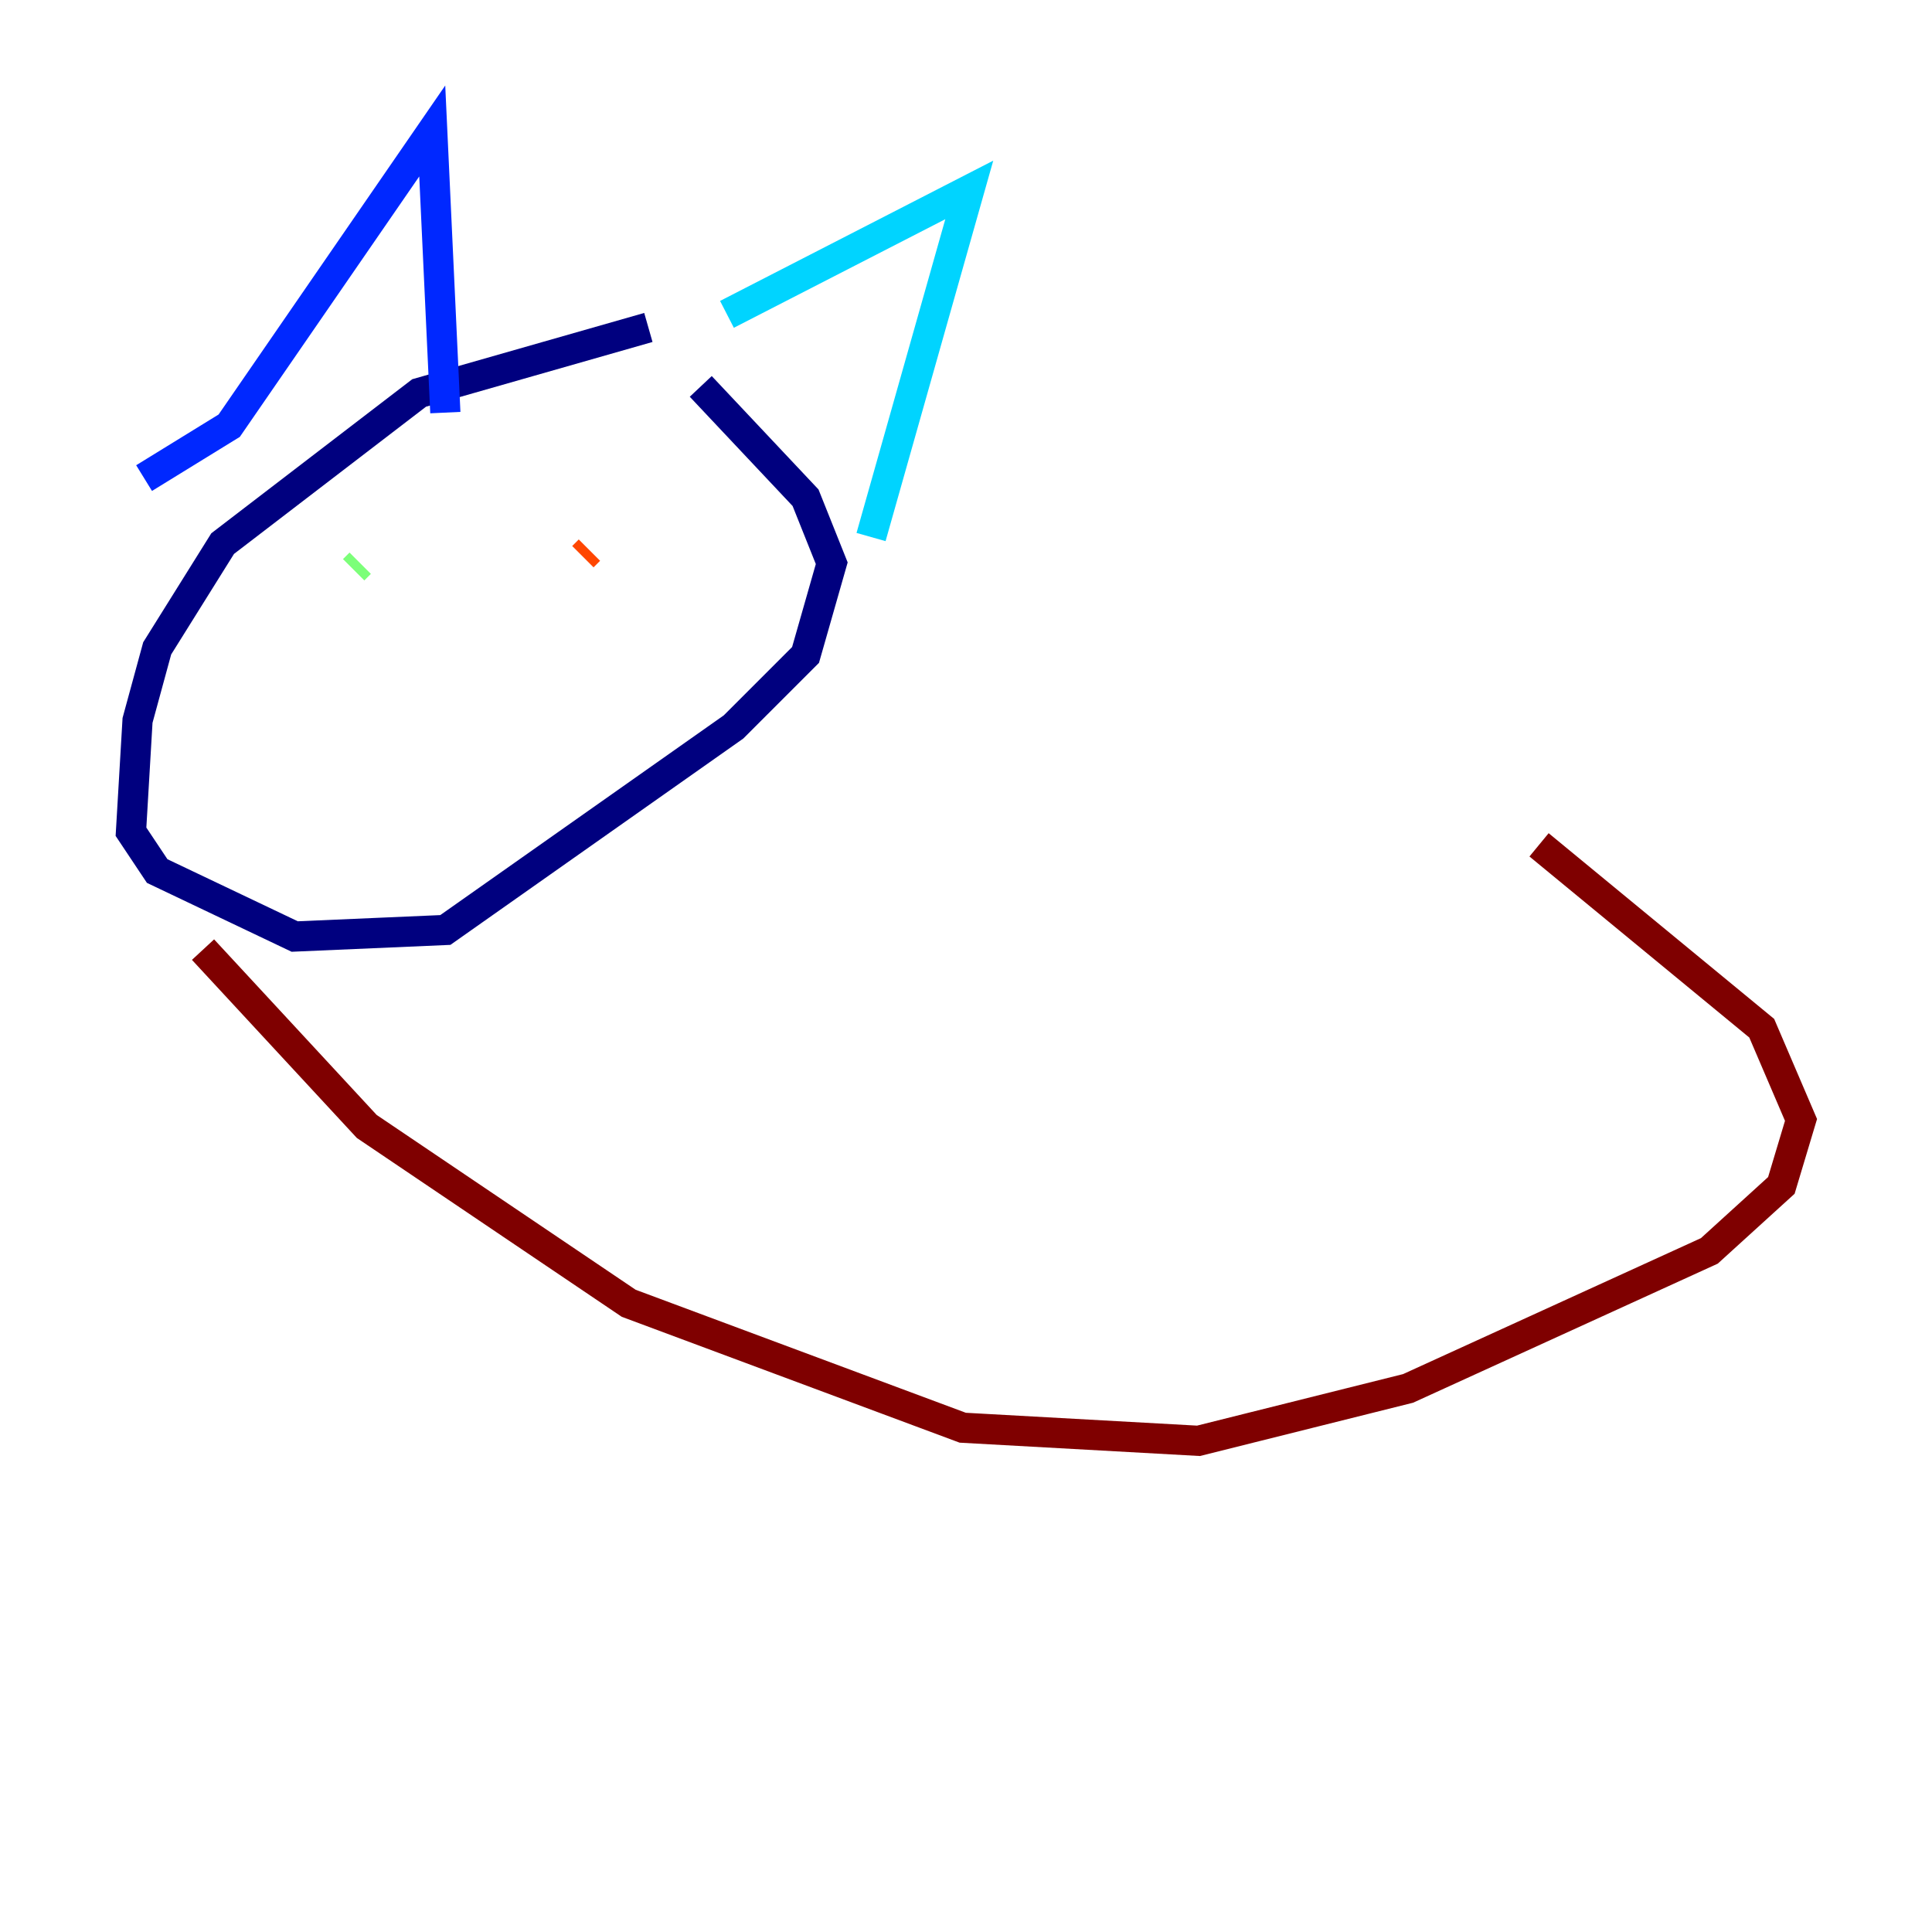 <?xml version="1.0" encoding="utf-8" ?>
<svg baseProfile="tiny" height="128" version="1.2" viewBox="0,0,128,128" width="128" xmlns="http://www.w3.org/2000/svg" xmlns:ev="http://www.w3.org/2001/xml-events" xmlns:xlink="http://www.w3.org/1999/xlink"><defs /><polyline fill="none" points="42.956,21.695 27.77,26.034 14.752,36.014 10.414,42.956 9.112,47.729 8.678,55.105 10.414,57.709 19.525,62.047 29.505,61.614 48.597,48.163 53.37,43.39 55.105,37.315 53.37,32.976 46.427,25.6" stroke="#00007f" stroke-width="2" /><polyline fill="none" points="9.546,31.675 15.186,28.203 28.637,8.678 29.505,27.336" stroke="#0028ff" stroke-width="2" /><polyline fill="none" points="48.163,20.827 64.217,12.583 57.709,35.58" stroke="#00d4ff" stroke-width="2" /><polyline fill="none" points="23.43,37.749 23.864,37.315" stroke="#7cff79" stroke-width="2" /><polyline fill="none" points="42.956,39.485 42.956,39.485" stroke="#ffe500" stroke-width="2" /><polyline fill="none" points="38.617,36.881 39.051,36.447" stroke="#ff4600" stroke-width="2" /><polyline fill="none" points="13.451,62.915 24.298,74.63 41.654,86.346 63.783,94.59 79.403,95.458 93.288,91.986 113.248,82.875 118.02,78.536 119.322,74.197 116.719,68.122 101.966,55.973" stroke="#7f0000" stroke-width="2" /></svg>